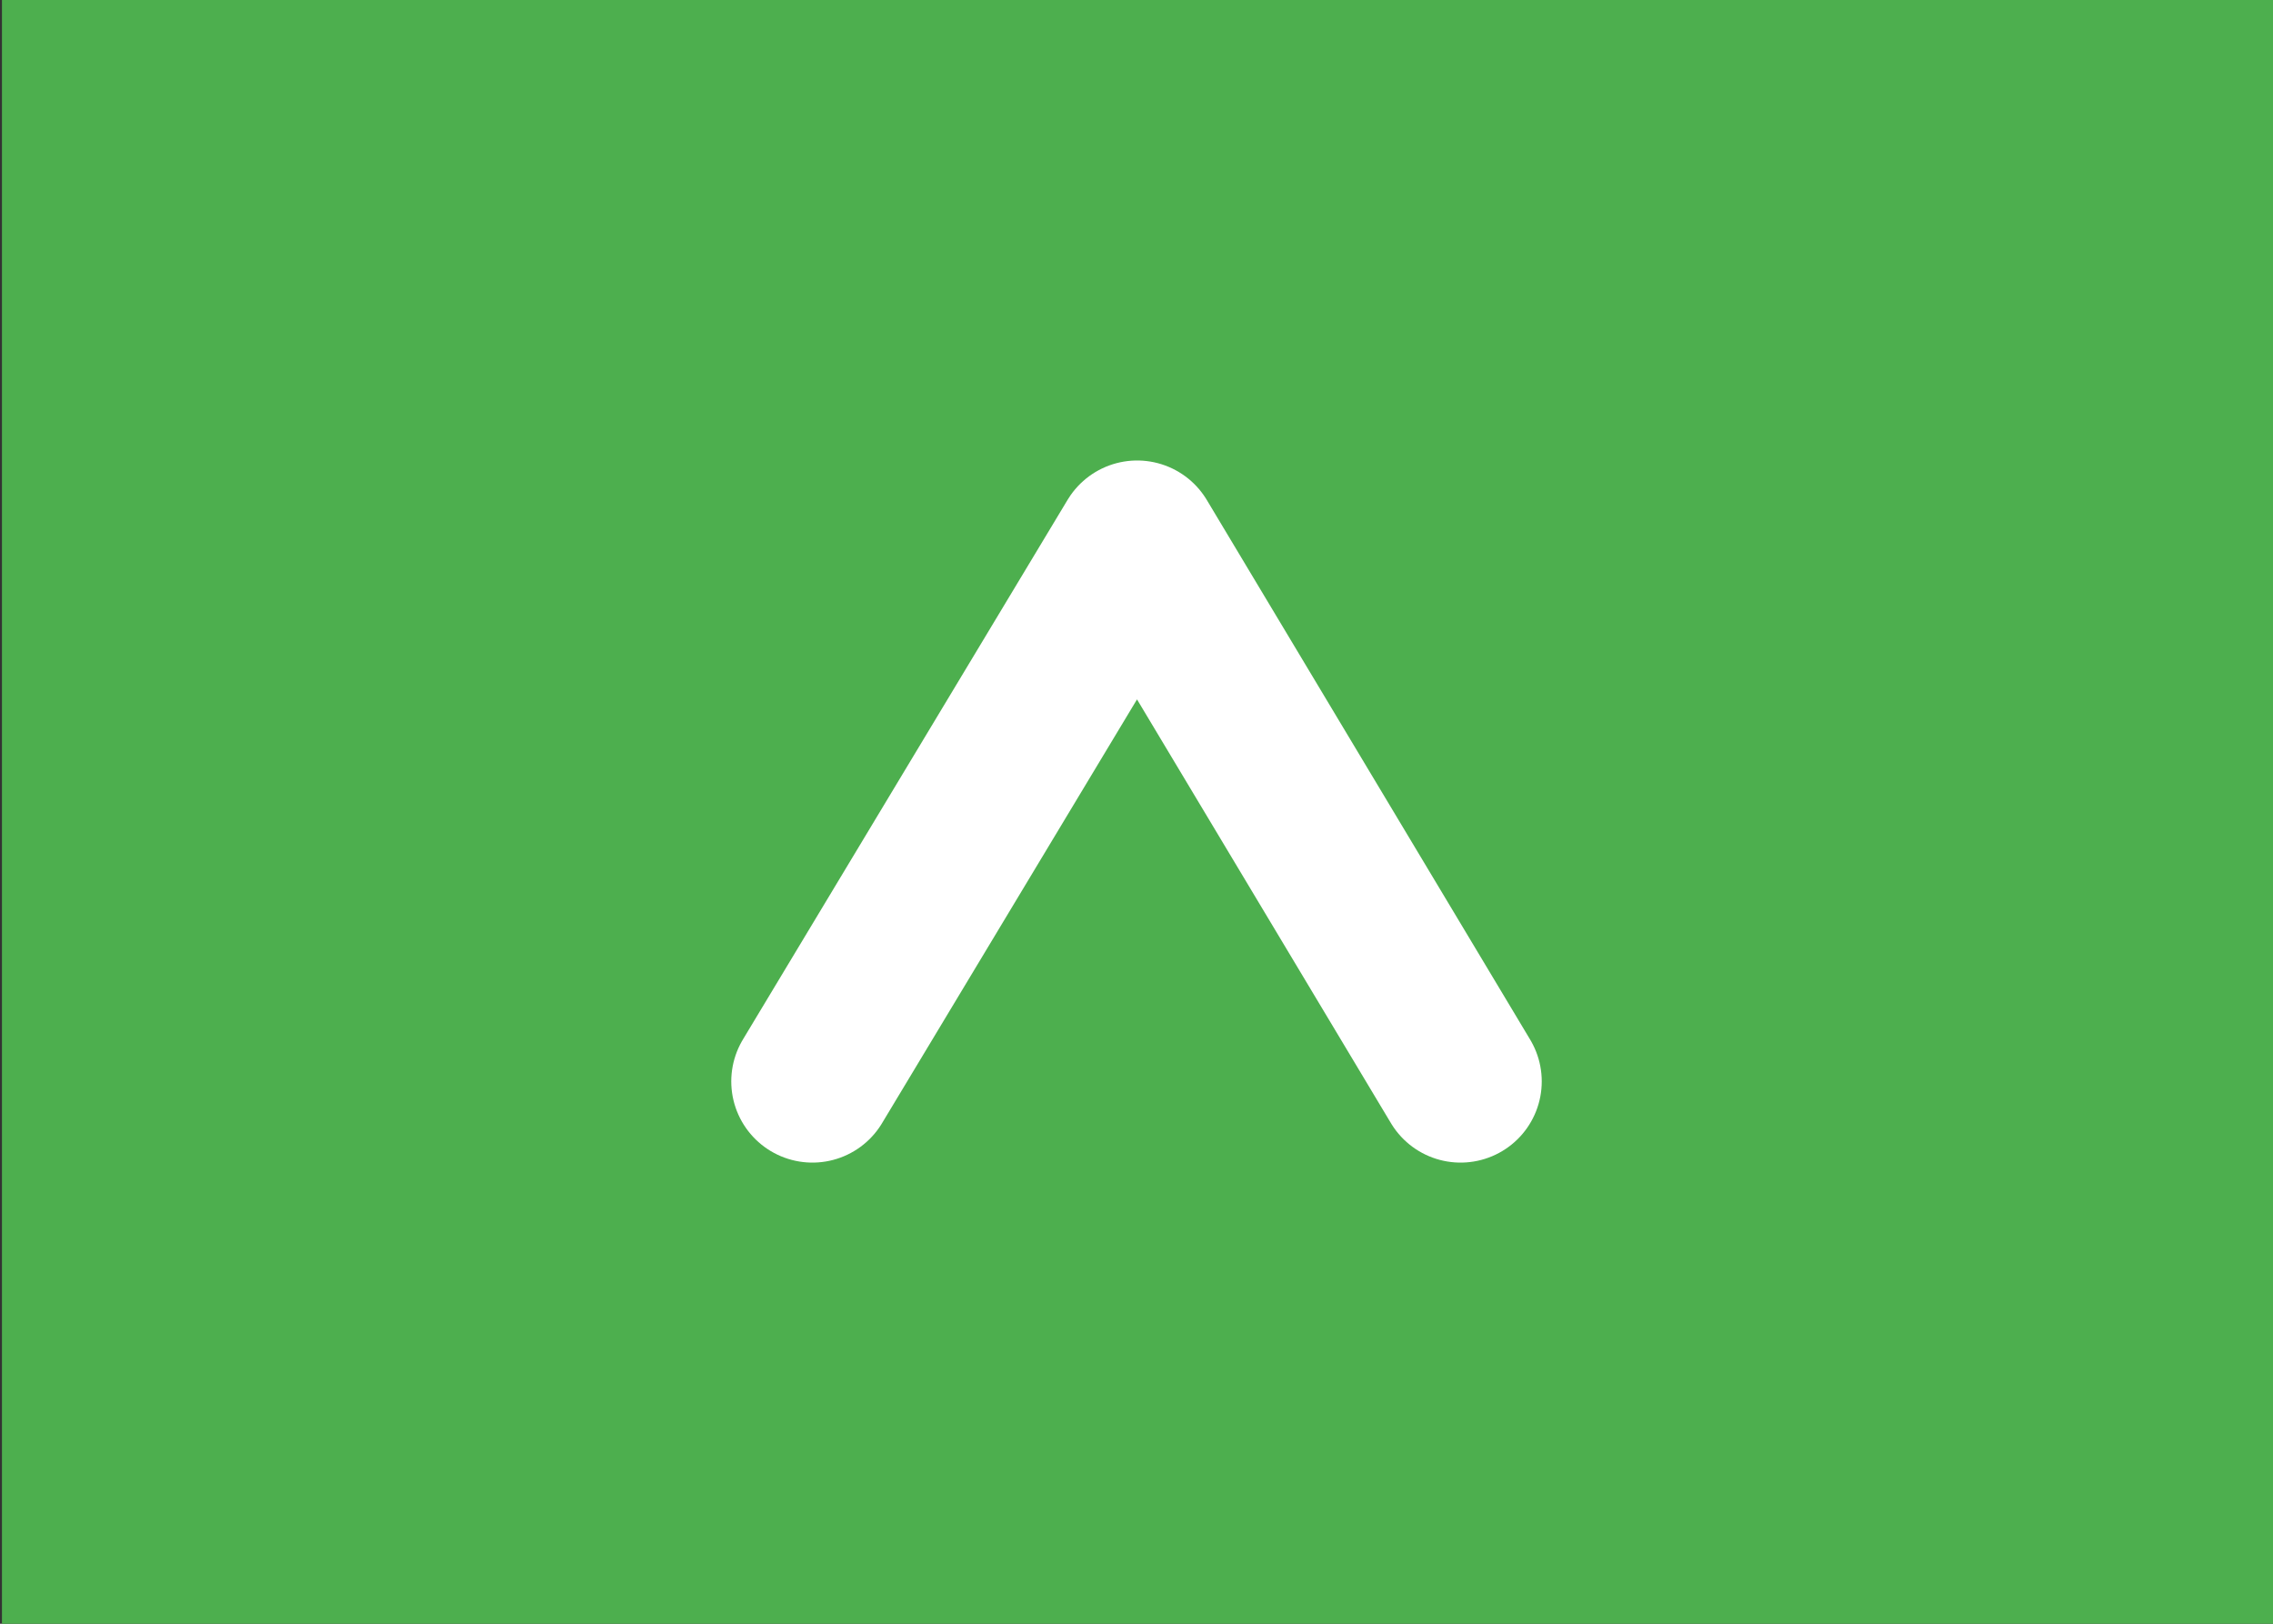 <?xml version="1.0" encoding="utf-8"?>
<!-- Generator: Adobe Illustrator 18.1.1, SVG Export Plug-In . SVG Version: 6.00 Build 0)  -->
<svg version="1.1" id="Layer_1" xmlns="http://www.w3.org/2000/svg" xmlns:xlink="http://www.w3.org/1999/xlink" x="0px" y="0px"
	 viewBox="0 0 350 250" enable-background="new 0 0 350 250" xml:space="preserve">
<rect x="0" y="0" width="350" height="250" fill="#333333" stroke="none"/>
<g id="Layer_1_1_">
	<rect x="0.3" fill="#4DAF4E" width="350" height="250"/>
</g>
<g id="Layer_4">
	<path fill="none" stroke="#FFFFFF" stroke-width="25" stroke-linecap="round" stroke-linejoin="round" stroke-miterlimit="10" d="
		M125.1,166.5l50-83.1l49.8,83.1"/>
</g>
</svg>
